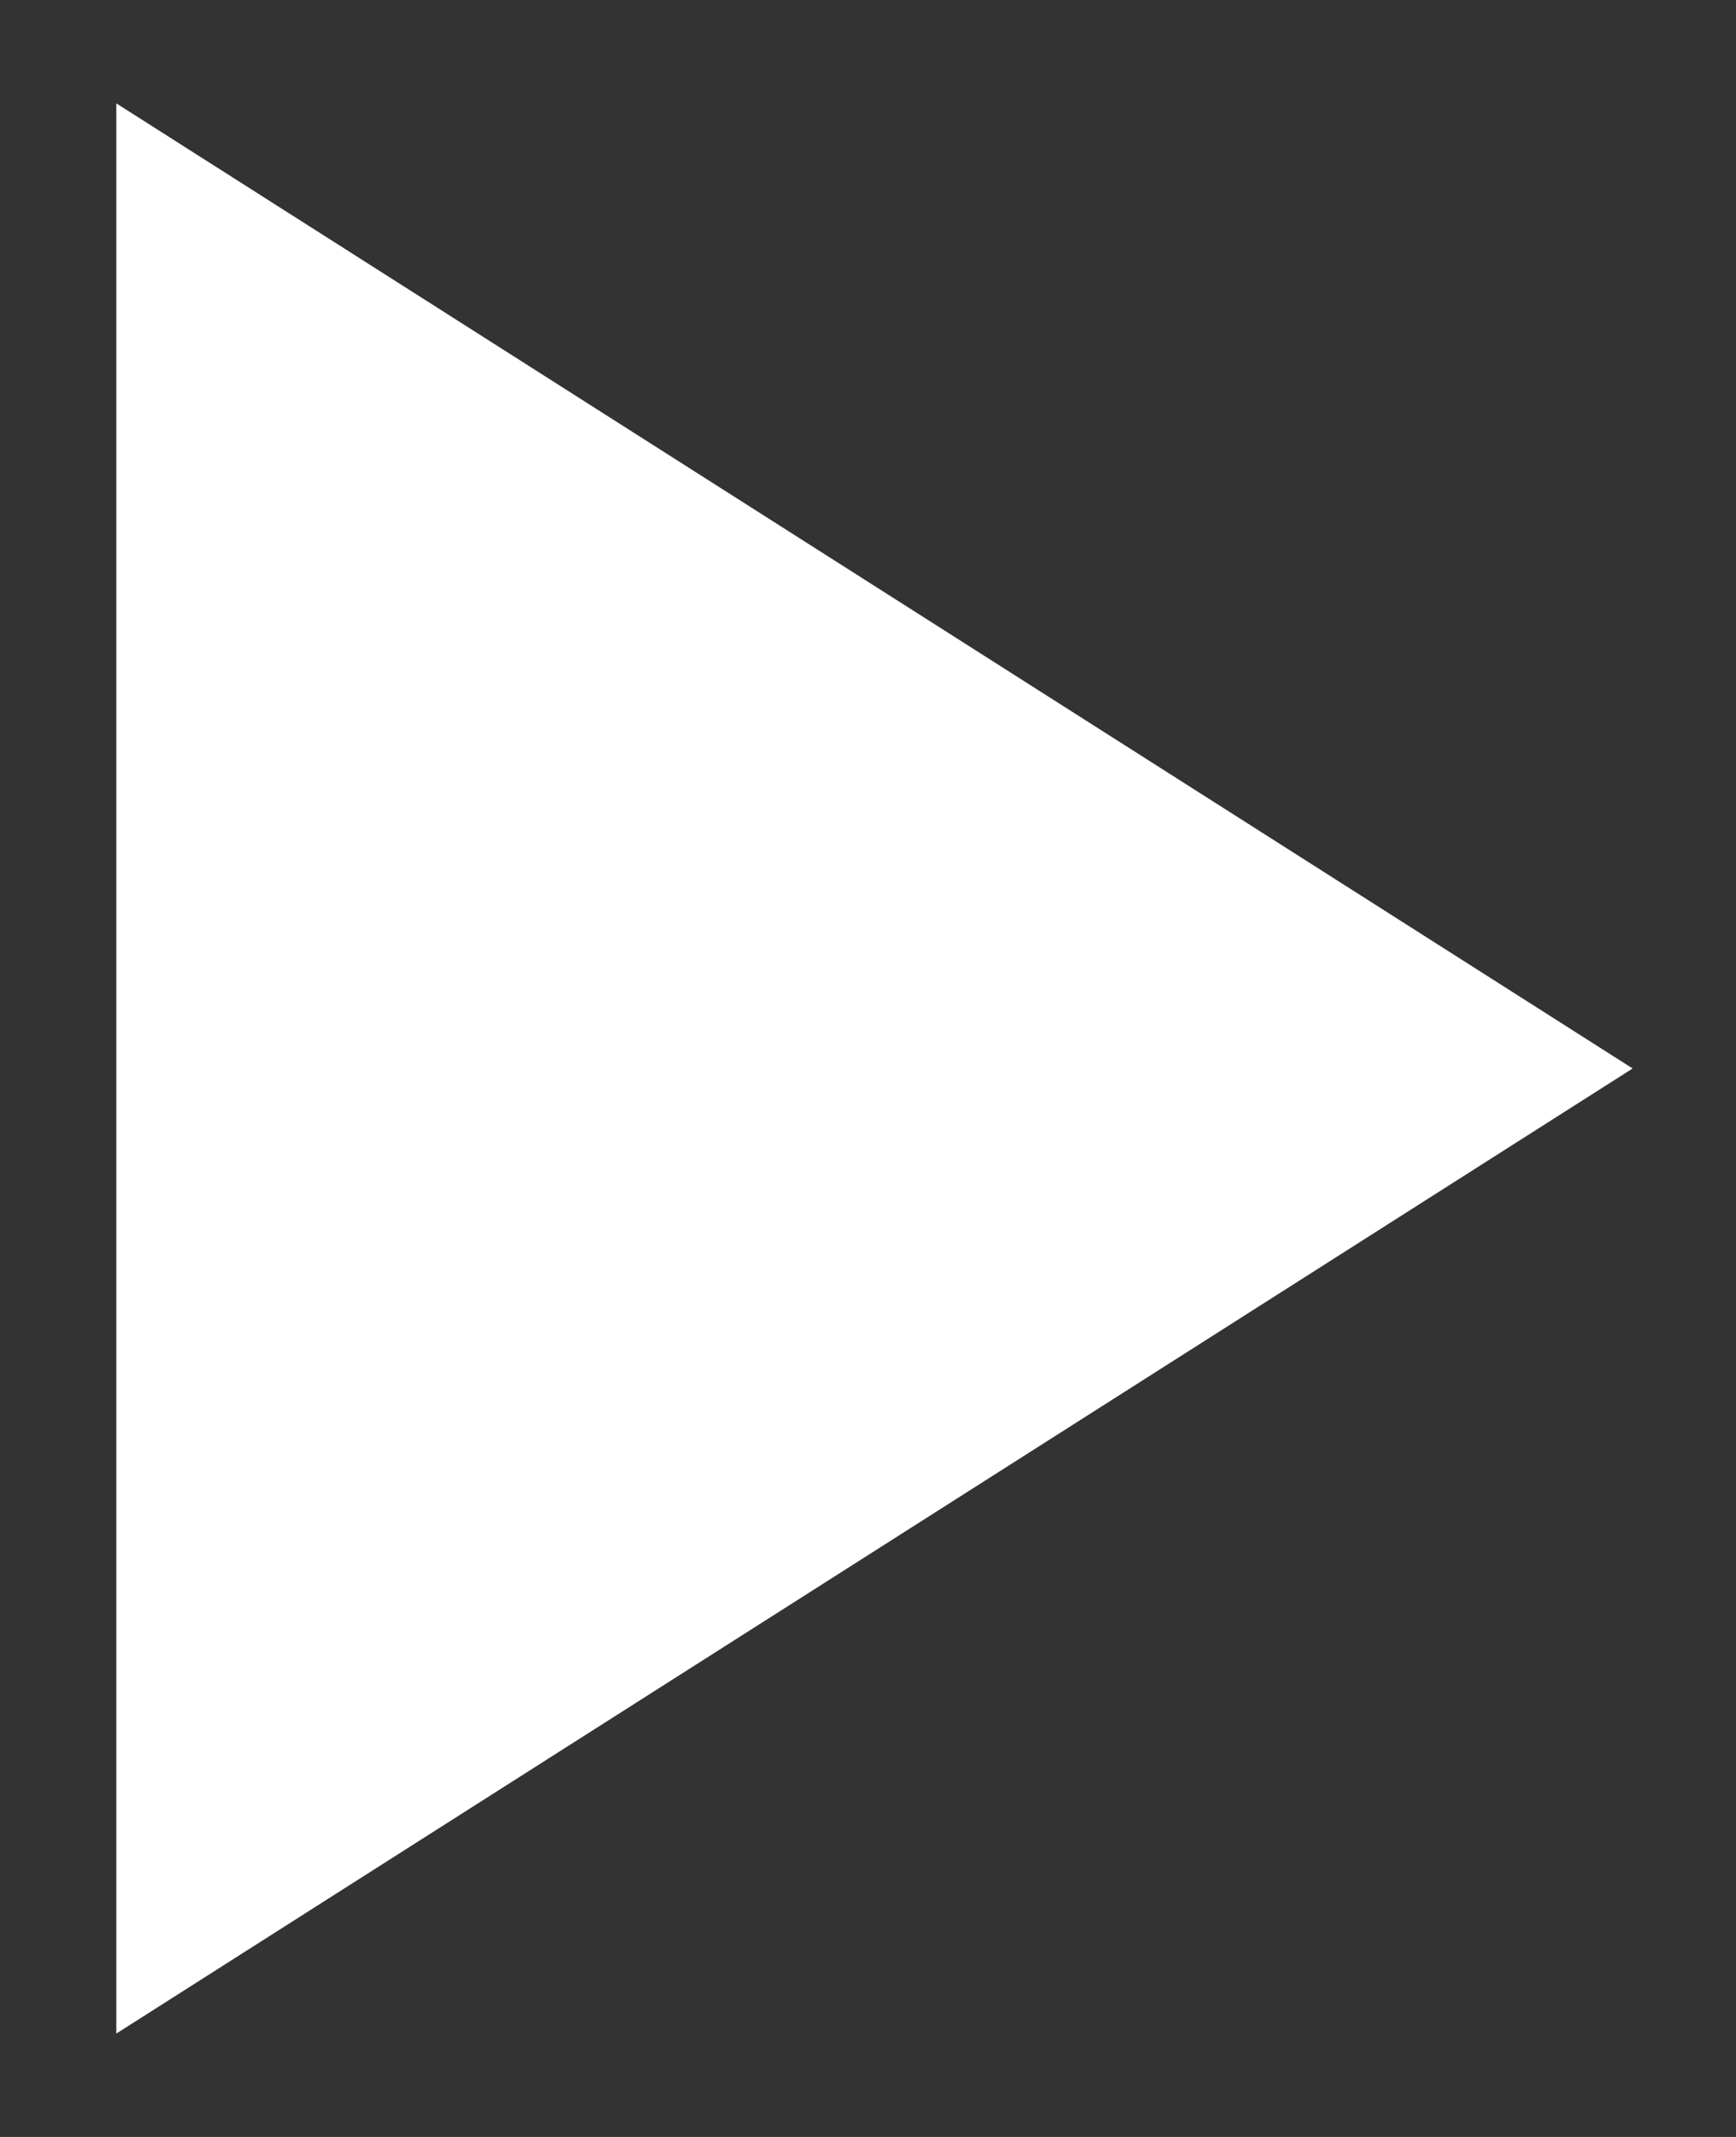 <svg width="13" height="16" viewBox="0 0 13 16" fill="none" xmlns="http://www.w3.org/2000/svg">
<rect x="0" y="0" width="13" height="16" fill="#333333" stroke="none"/>
<path d="M0.871 0.774V15.226L12.226 8L0.871 0.774Z" fill="white"/>
</svg>
